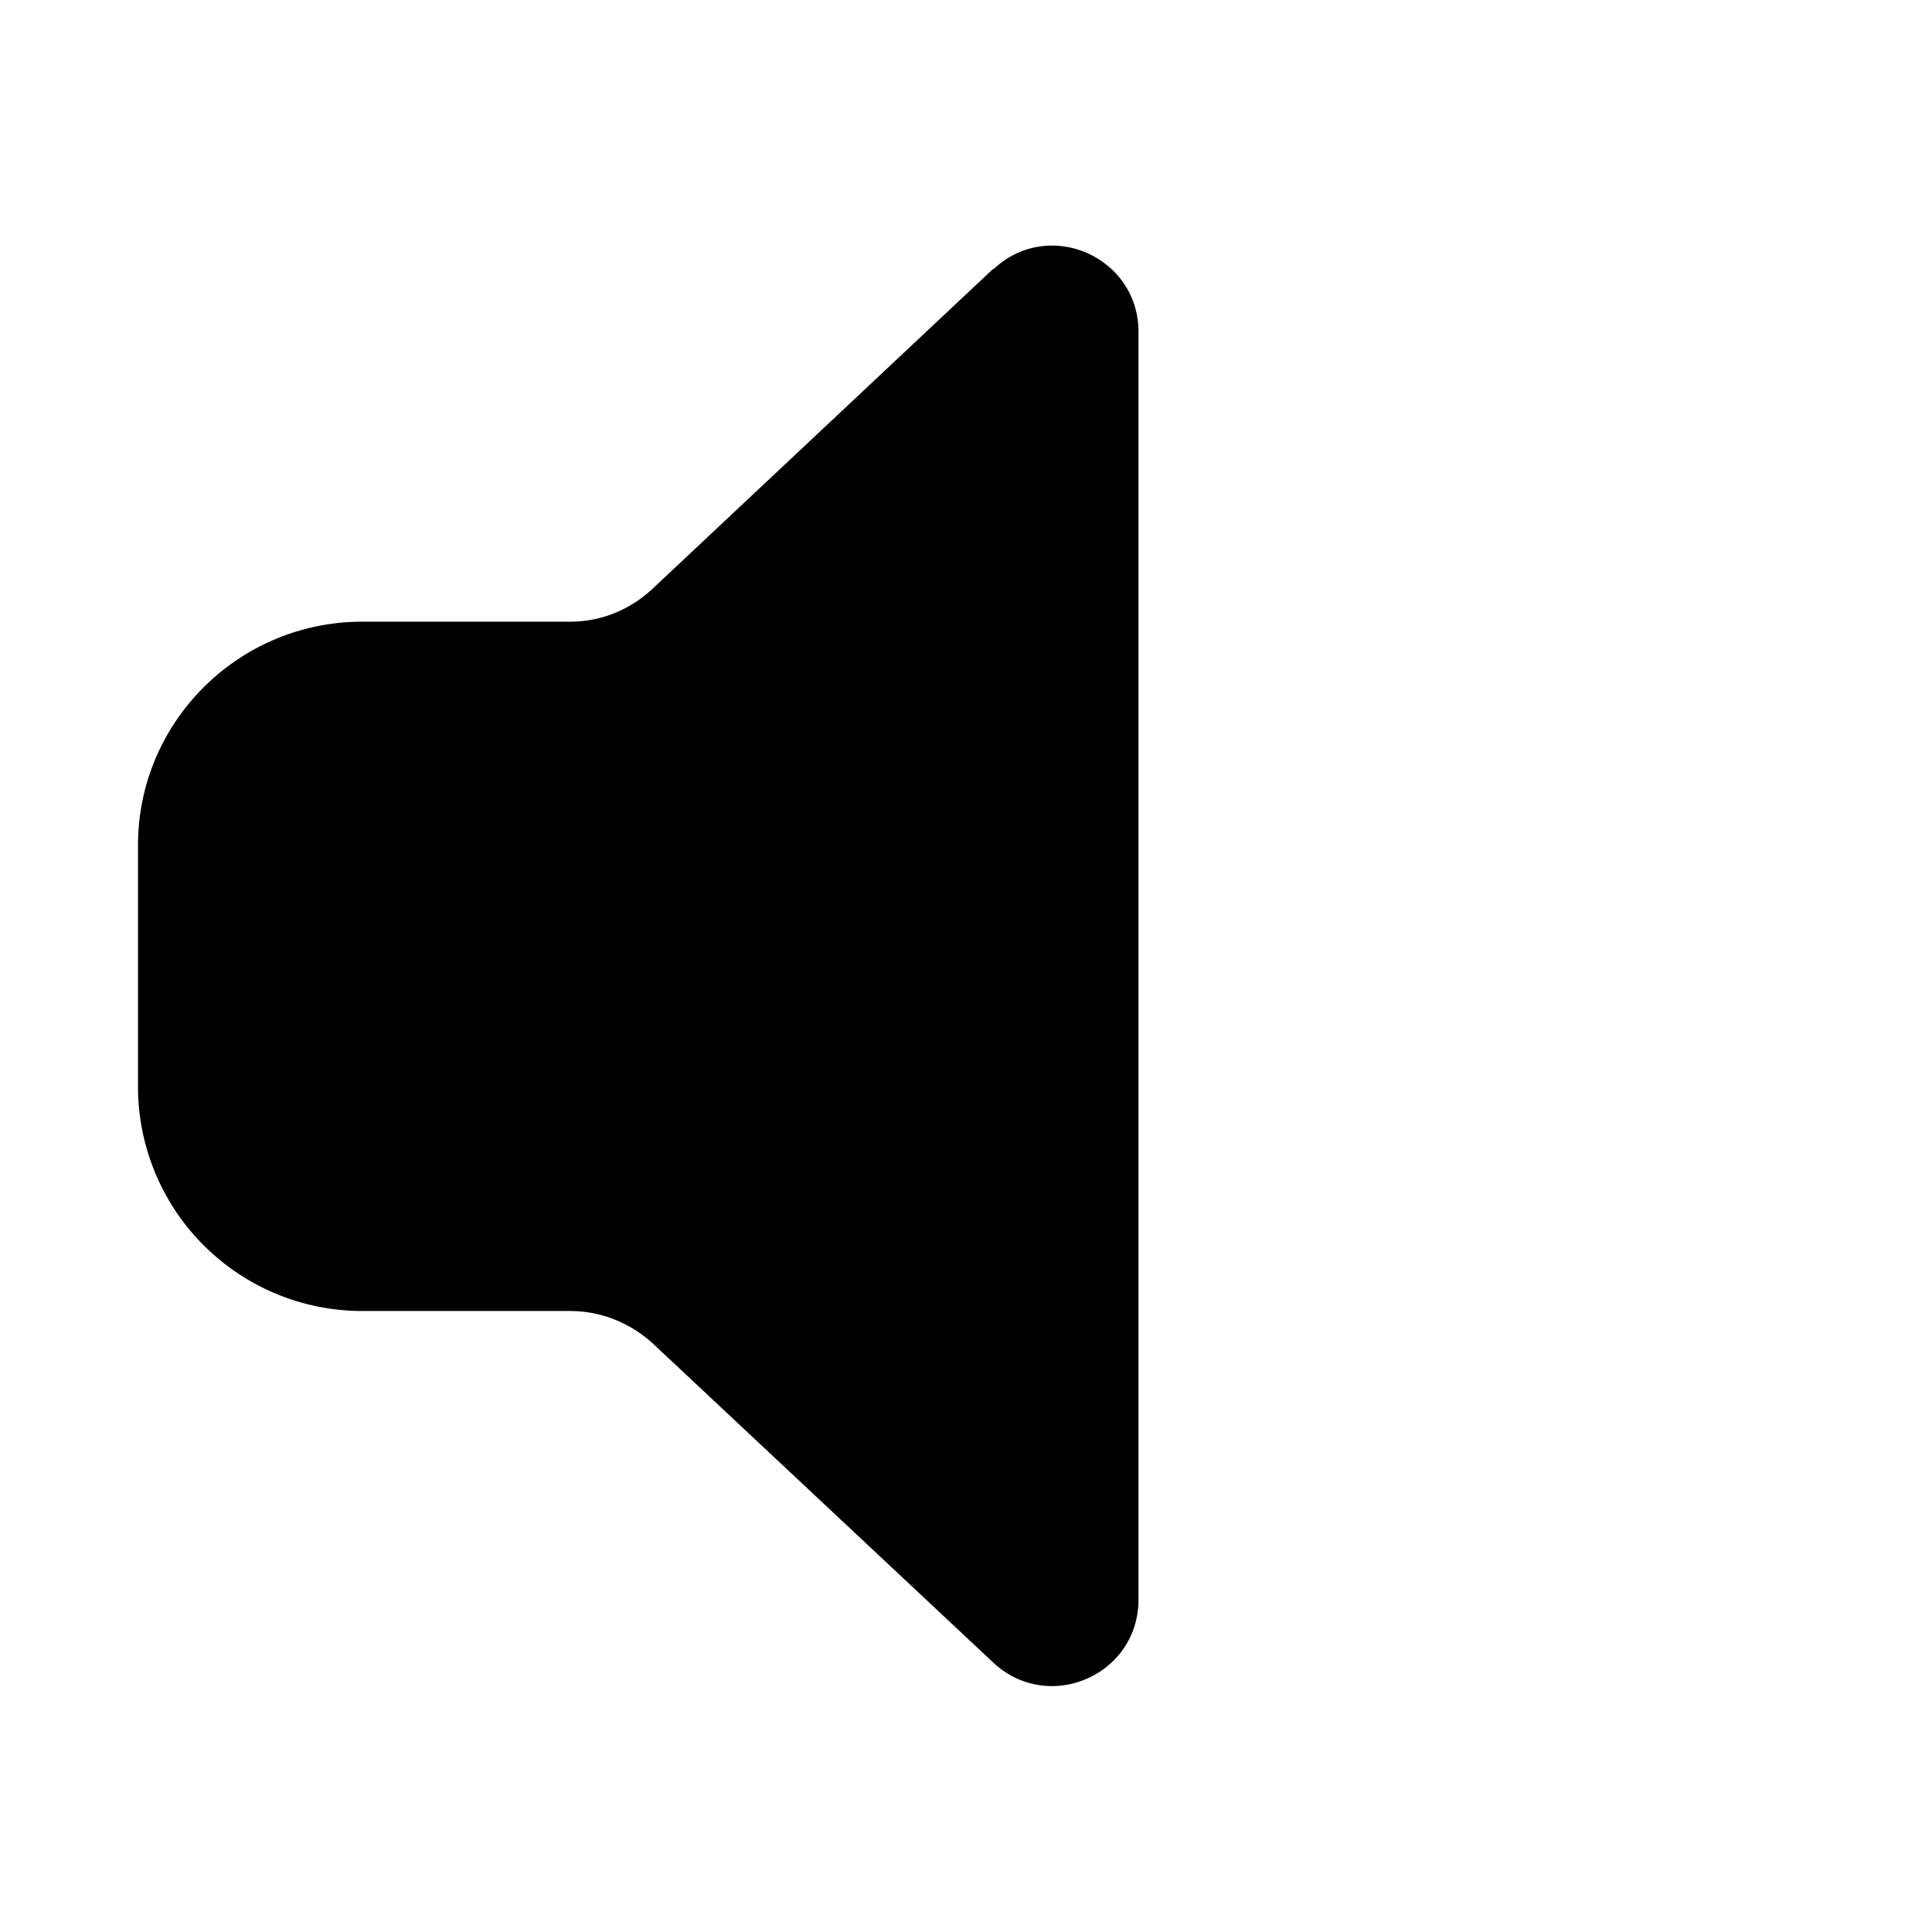 <svg width="28" height="28" viewBox="0 0 28 28" xmlns="http://www.w3.org/2000/svg"><path d="M14.4 3.9c.8-.75 2.1-.18 2.1.91v18.37c0 1.1-1.3 1.66-2.1.92l-4.94-4.63c-.33-.3-.75-.47-1.2-.47H5.25A3.25 3.25 0 012 15.75v-3.5c0-1.79 1.46-3.24 3.25-3.24h3.01c.45 0 .87-.17 1.2-.48l4.93-4.63z"/></svg>